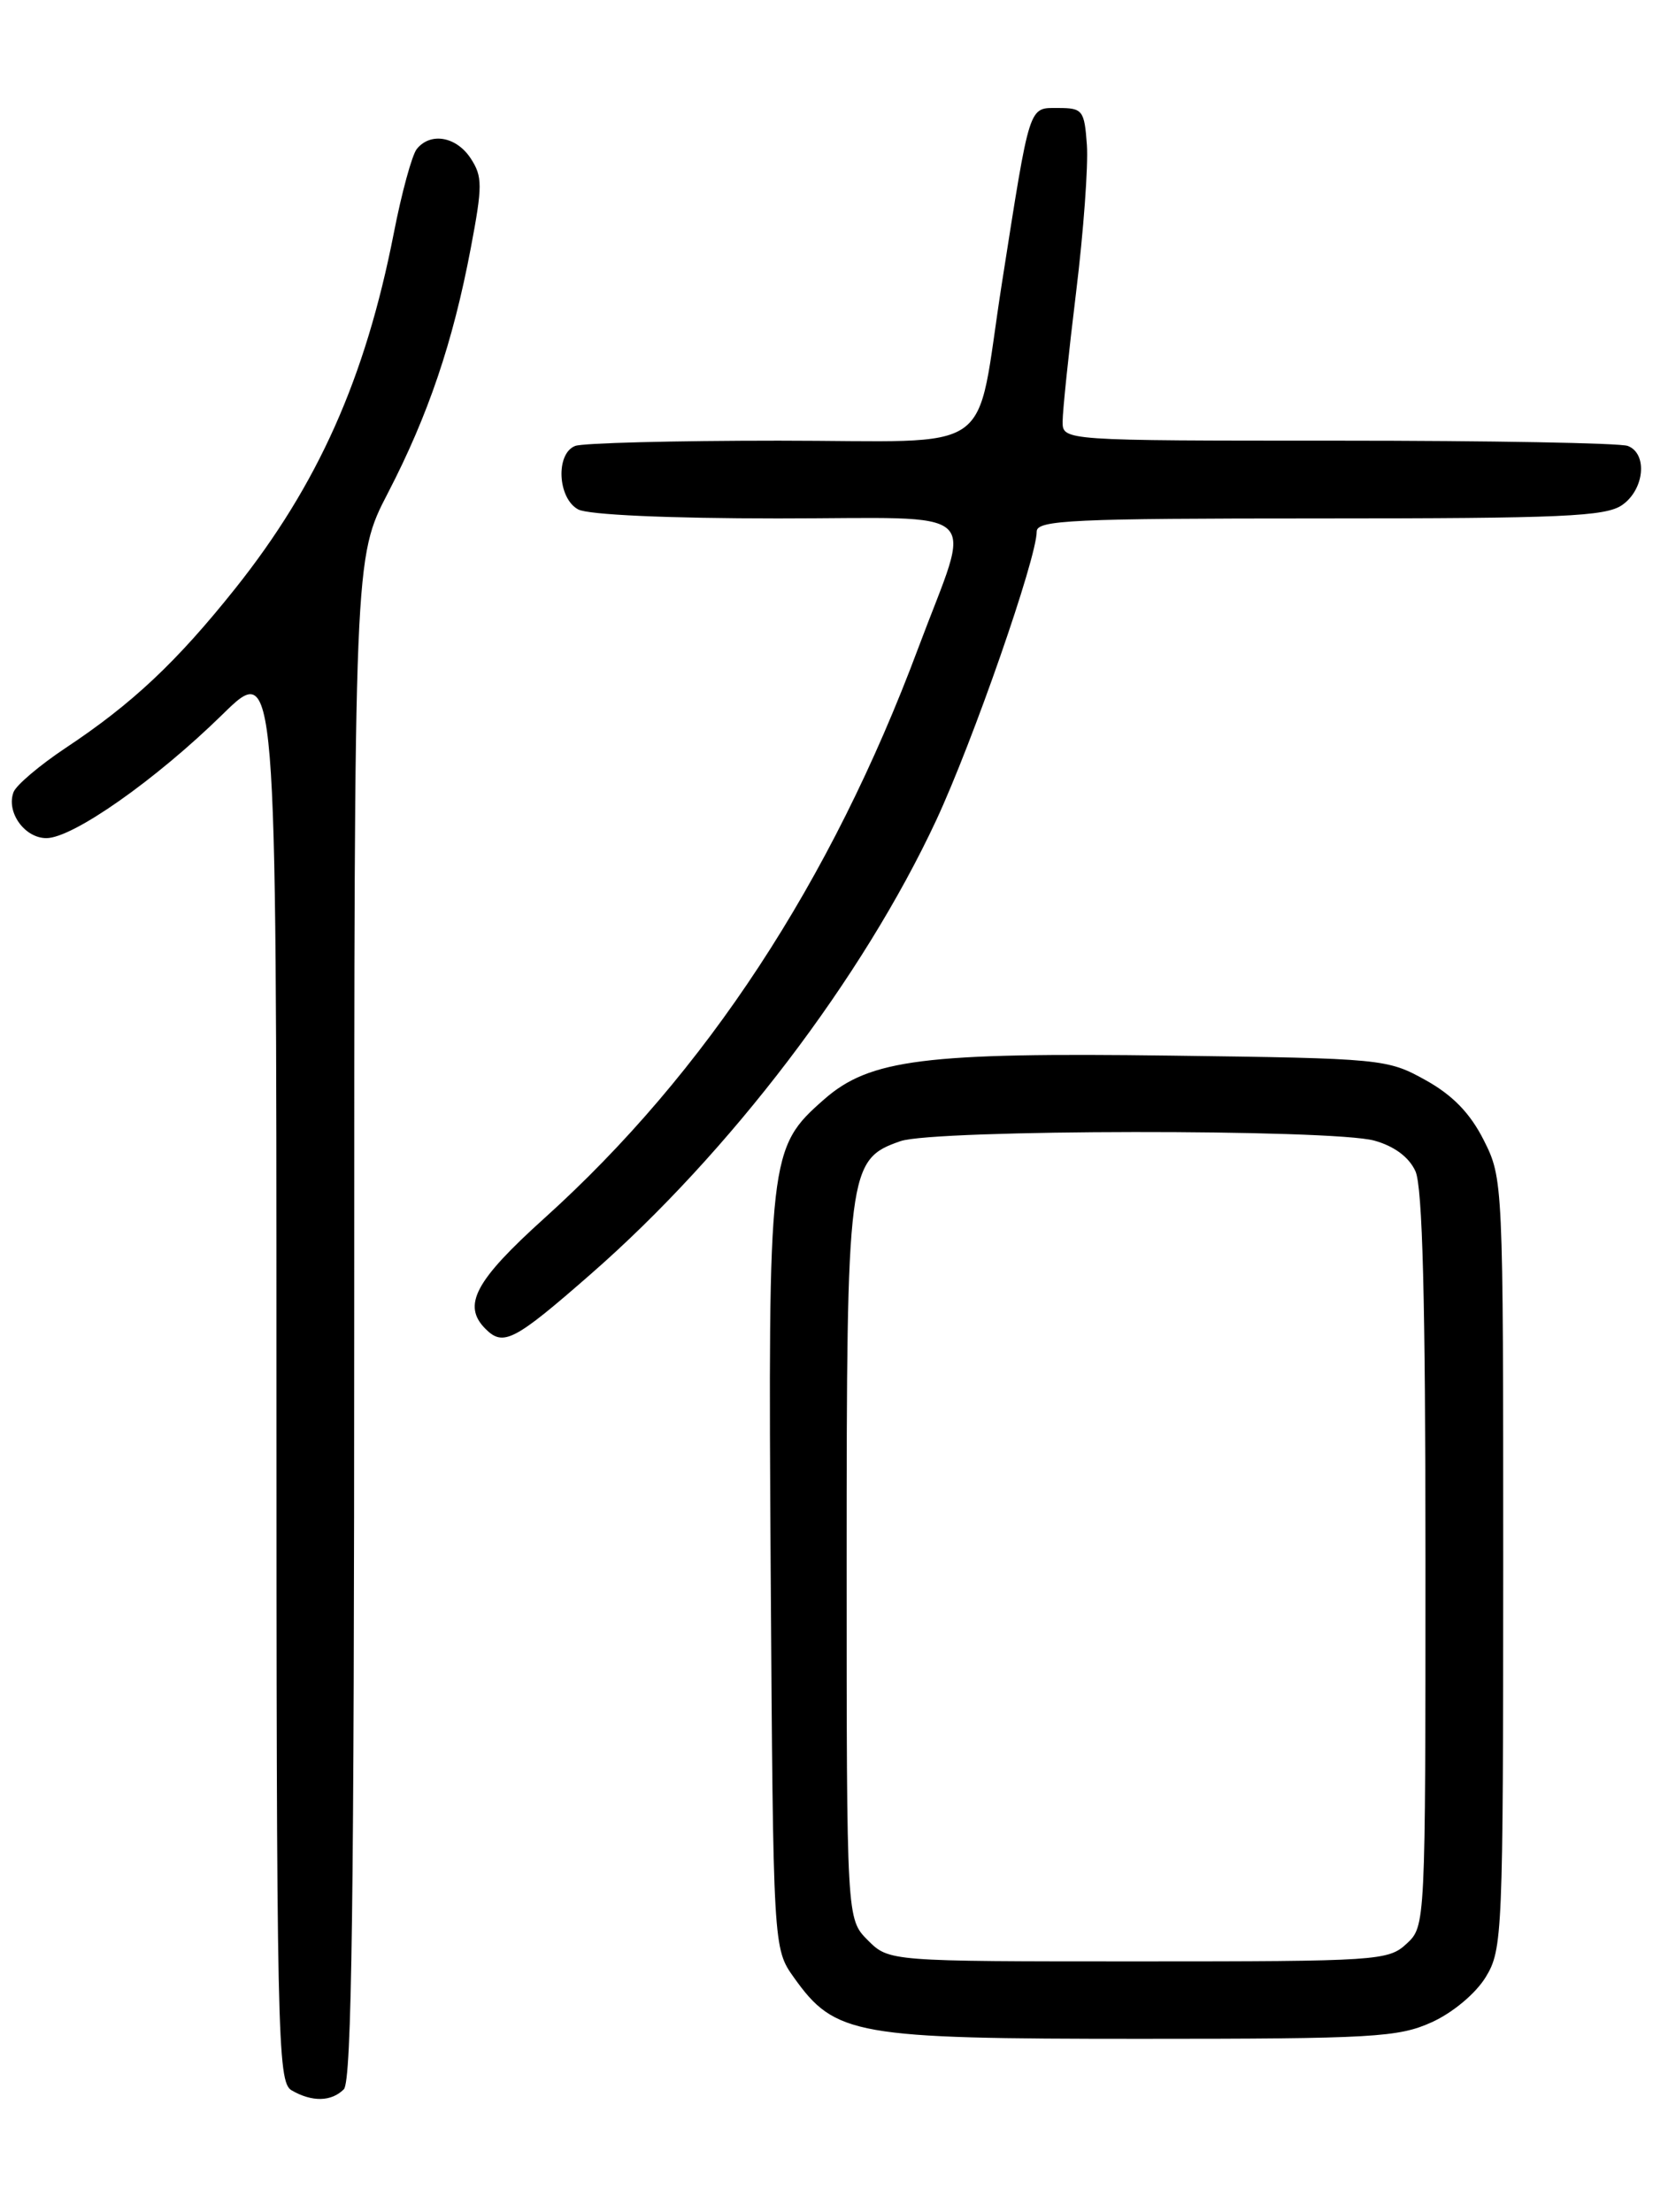 <?xml version="1.0" encoding="UTF-8" standalone="no"?>
<!DOCTYPE svg PUBLIC "-//W3C//DTD SVG 1.1//EN" "http://www.w3.org/Graphics/SVG/1.1/DTD/svg11.dtd" >
<svg xmlns="http://www.w3.org/2000/svg" xmlns:xlink="http://www.w3.org/1999/xlink" version="1.1" viewBox="0 0 194 256">
 <g >
 <path fill="currentColor"
d=" M 39.80 241.80 C 40.72 240.88 41.00 219.71 41.00 152.59 C 41.00 64.57 41.00 64.57 44.91 57.04 C 49.58 48.02 52.43 39.60 54.49 28.73 C 55.86 21.50 55.86 20.44 54.49 18.34 C 52.82 15.79 49.83 15.27 48.24 17.25 C 47.69 17.94 46.49 22.32 45.58 27.00 C 42.29 43.79 36.80 56.10 27.23 68.11 C 20.45 76.61 15.32 81.44 7.60 86.56 C 4.60 88.56 1.89 90.85 1.57 91.67 C 0.69 93.98 2.84 97.00 5.37 97.00 C 8.43 97.00 18.02 90.26 25.75 82.69 C 32.00 76.56 32.00 76.56 32.00 158.73 C 32.00 235.93 32.11 240.96 33.75 241.92 C 36.11 243.29 38.35 243.25 39.80 241.80 Z  M 165.73 234.04 C 168.17 232.93 170.81 230.72 171.98 228.81 C 173.92 225.62 173.99 223.86 174.00 180.96 C 174.00 136.76 173.98 136.39 171.75 131.96 C 170.17 128.83 168.15 126.75 165.00 125.00 C 160.59 122.55 160.00 122.49 135.50 122.17 C 107.06 121.79 100.67 122.60 95.41 127.22 C 88.99 132.85 88.90 133.64 89.21 182.00 C 89.50 225.50 89.50 225.50 91.90 228.87 C 96.67 235.56 98.94 235.96 132.00 235.96 C 158.95 235.96 161.86 235.79 165.73 234.04 Z  M 68.40 147.44 C 84.46 133.41 99.87 113.15 108.37 94.93 C 112.62 85.80 120.00 64.61 120.00 61.52 C 120.00 60.19 124.13 60.00 152.78 60.00 C 180.83 60.00 185.88 59.78 187.78 58.44 C 190.35 56.64 190.74 52.50 188.42 51.61 C 187.55 51.27 172.47 51.00 154.92 51.00 C 123.00 51.00 123.00 51.00 123.00 48.79 C 123.00 47.58 123.70 40.84 124.56 33.82 C 125.42 26.81 125.98 19.14 125.81 16.78 C 125.52 12.76 125.32 12.50 122.50 12.50 C 119.03 12.50 119.27 11.76 115.96 32.85 C 112.78 53.18 115.89 51.00 90.11 51.00 C 78.04 51.00 67.45 51.27 66.58 51.61 C 64.29 52.49 64.54 57.68 66.93 58.96 C 68.09 59.58 77.36 60.00 90.04 60.00 C 114.47 60.00 112.56 58.23 106.29 75.00 C 96.19 102.05 81.71 124.13 63.01 140.99 C 54.98 148.23 53.47 151.07 56.20 153.80 C 58.26 155.86 59.52 155.21 68.40 147.44 Z  M 100.45 224.55 C 98.00 222.09 98.00 222.09 98.00 180.95 C 98.00 135.27 98.14 134.19 104.23 132.07 C 108.16 130.70 154.20 130.65 159.09 132.01 C 161.39 132.65 163.10 133.92 163.84 135.55 C 164.66 137.35 165.00 150.48 165.00 180.51 C 165.00 222.85 165.00 222.93 162.81 224.96 C 160.71 226.92 159.42 227.00 131.77 227.00 C 102.91 227.00 102.91 227.00 100.45 224.55 Z "/>
</g>
</svg>